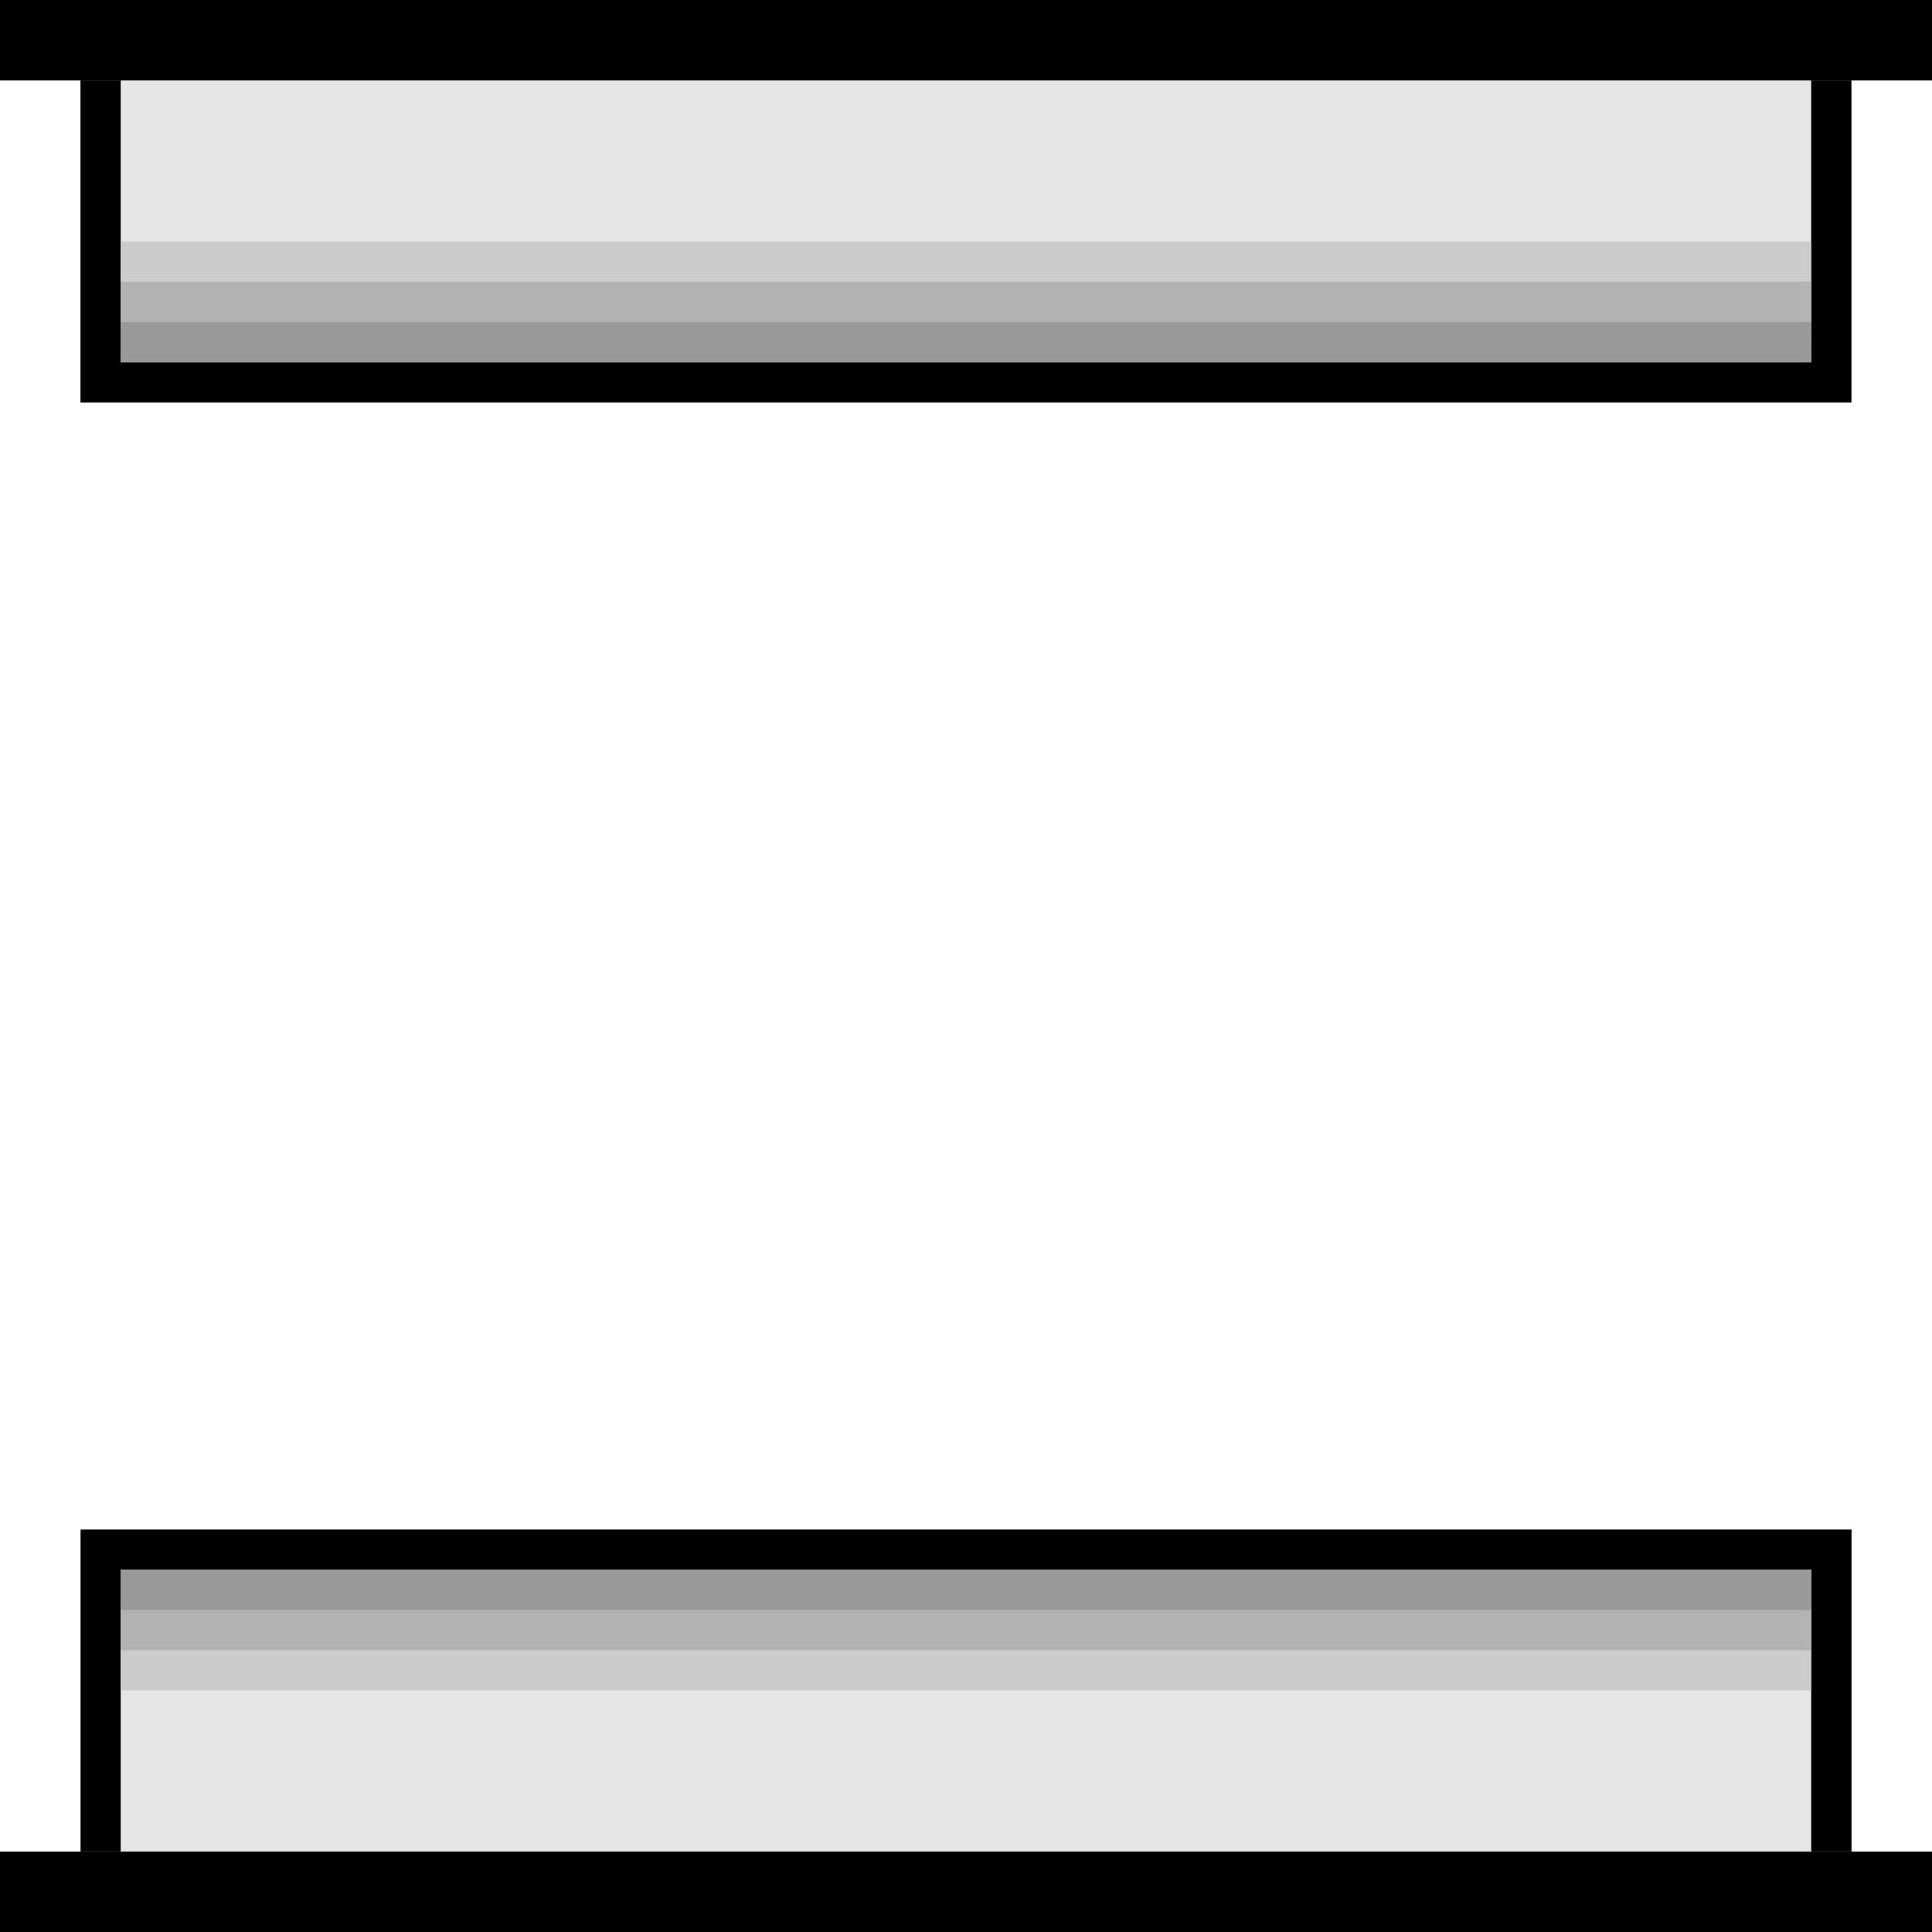 <?xml version="1.0" encoding="UTF-8" standalone="no"?>
<svg
   xmlns:dc="http://purl.org/dc/elements/1.1/"
   xmlns:cc="http://creativecommons.org/ns#"
   xmlns:rdf="http://www.w3.org/1999/02/22-rdf-syntax-ns#"
   xmlns:svg="http://www.w3.org/2000/svg"
   xmlns="http://www.w3.org/2000/svg"
   xmlns:sodipodi="http://sodipodi.sourceforge.net/DTD/sodipodi-0.dtd"
   xmlns:inkscape="http://www.inkscape.org/namespaces/inkscape"
   width="96"
   height="96"
   viewBox="0 0 25.4 25.4"
   version="1.1"
   id="svg2052"
   inkscape:version="1.0.1 (3bc2e813f5, 2020-09-07)"
   sodipodi:docname="svg_door_7.svg">
  <defs
     id="defs2046" />
  <sodipodi:namedview
     id="base"
     pagecolor="#ffffff"
     bordercolor="#666666"
     borderopacity="1.0"
     inkscape:pageopacity="0.0"
     inkscape:pageshadow="2"
     inkscape:zoom="10.915961"
     inkscape:cx="46.687418"
     inkscape:cy="51.748947"
     inkscape:document-units="px"
     inkscape:current-layer="layer1"
     inkscape:document-rotation="0"
     showgrid="true"
     inkscape:pagecheckerboard="true"
     units="px"
     inkscape:window-width="1760"
     inkscape:window-height="1368"
     inkscape:window-x="1913"
     inkscape:window-y="0"
     inkscape:window-maximized="0"
     inkscape:snap-grids="true"
     inkscape:object-nodes="true"
     inkscape:snap-smooth-nodes="false">
    <inkscape:grid
       type="xygrid"
       id="grid2054"
       empspacing="8" />
  </sodipodi:namedview>
  <g
     inkscape:label="Layer 1"
     inkscape:groupmode="layer"
     id="layer1">
    <rect
       style="fill:#000000;stroke-width:0.187"
       id="rect5387"
       width="25.4"
       height="1.058"
       x="0"
       y="0" />
    <rect
       style="fill:#000000;stroke-width:0.187"
       id="rect5389"
       width="25.4"
       height="1.058"
       x="0"
       y="24.342" />
    <rect
       style="fill:#000000;stroke-width:0.358"
       id="rect5391"
       width="23.283"
       height="4.233"
       x="1.058"
       y="1.058" />
    <rect
       style="fill:#e6e6e6;stroke-width:0.315"
       id="rect5393"
       width="22.225"
       height="3.44"
       x="1.587"
       y="1.058" />
    <rect
       style="fill:#cccccc;stroke-width:0.214"
       id="rect5395"
       width="22.225"
       height="1.588"
       x="1.587"
       y="3.175" />
    <rect
       style="fill:#b3b3b3;stroke-width:0.175"
       id="rect5397"
       width="22.225"
       height="1.058"
       x="1.587"
       y="3.704" />
    <rect
       style="fill:#999999;stroke-width:0.124"
       id="rect5399"
       width="22.225"
       height="0.529"
       x="1.587"
       y="4.233" />
    <rect
       style="fill:#000000;stroke-width:0.358"
       id="rect5408"
       width="23.283"
       height="4.233"
       x="-24.342"
       y="-24.342"
       transform="scale(-1)" />
    <rect
       style="fill:#e6e6e6;stroke-width:0.327"
       id="rect5410"
       width="22.225"
       height="3.704"
       x="-23.812"
       y="-24.342"
       transform="scale(-1)" />
    <rect
       style="fill:#cccccc;stroke-width:0.214"
       id="rect5412"
       width="22.225"
       height="1.588"
       x="-23.812"
       y="-22.225"
       transform="scale(-1)" />
    <rect
       style="fill:#b3b3b3;stroke-width:0.175"
       id="rect5414"
       width="22.225"
       height="1.058"
       x="-23.812"
       y="-21.696"
       transform="scale(-1)" />
    <rect
       style="fill:#999999;stroke-width:0.124"
       id="rect5416"
       width="22.225"
       height="0.529"
       x="-23.812"
       y="-21.167"
       transform="scale(-1)" />
  </g>
</svg>
